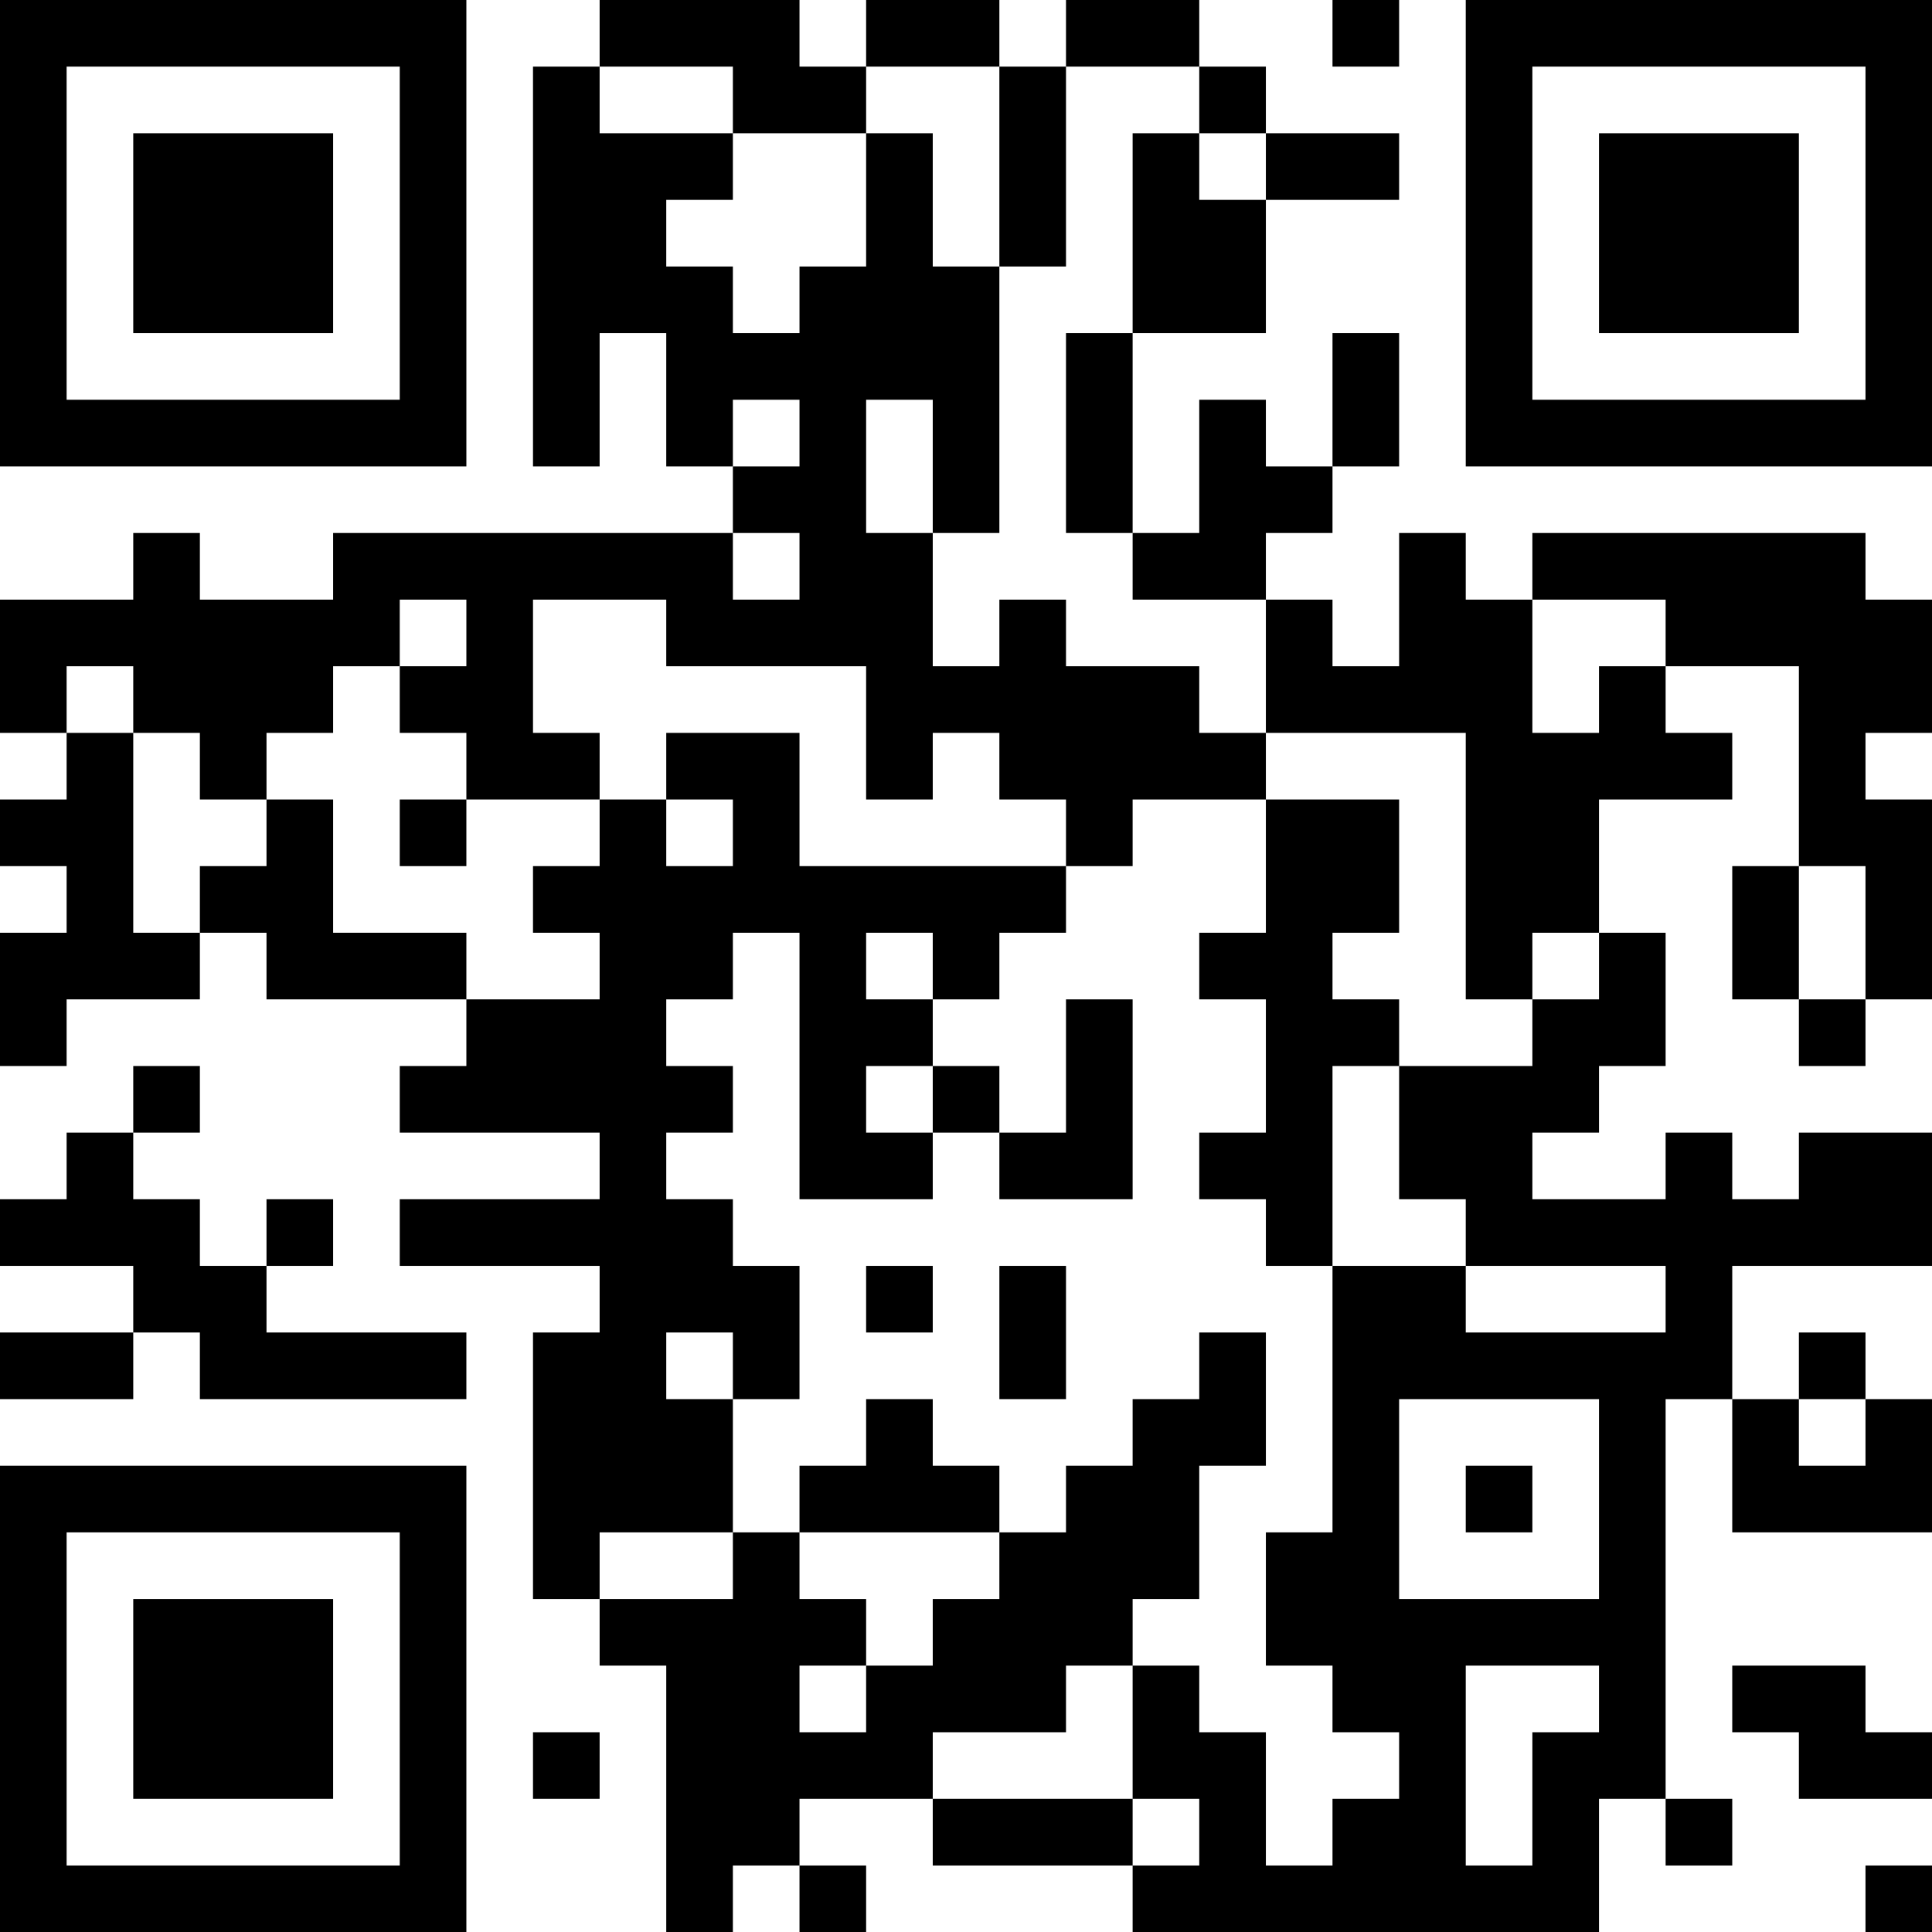 <?xml version="1.0" encoding="UTF-8"?>
<svg xmlns="http://www.w3.org/2000/svg" version="1.1" width="200" height="200" viewBox="0 0 200 200"><rect x="0" y="0" width="200" height="200" fill="#ffffff"/><g transform="scale(6.897)"><g transform="translate(0,0)"><path fill-rule="evenodd" d="M9 0L9 1L8 1L8 7L9 7L9 5L10 5L10 7L11 7L11 8L5 8L5 9L3 9L3 8L2 8L2 9L0 9L0 11L1 11L1 12L0 12L0 13L1 13L1 14L0 14L0 16L1 16L1 15L3 15L3 14L4 14L4 15L7 15L7 16L6 16L6 17L9 17L9 18L6 18L6 19L9 19L9 20L8 20L8 24L9 24L9 25L10 25L10 29L11 29L11 28L12 28L12 29L13 29L13 28L12 28L12 27L14 27L14 28L17 28L17 29L24 29L24 27L25 27L25 28L26 28L26 27L25 27L25 21L26 21L26 23L29 23L29 21L28 21L28 20L27 20L27 21L26 21L26 19L29 19L29 17L27 17L27 18L26 18L26 17L25 17L25 18L23 18L23 17L24 17L24 16L25 16L25 14L24 14L24 12L26 12L26 11L25 11L25 10L27 10L27 13L26 13L26 15L27 15L27 16L28 16L28 15L29 15L29 12L28 12L28 11L29 11L29 9L28 9L28 8L23 8L23 9L22 9L22 8L21 8L21 10L20 10L20 9L19 9L19 8L20 8L20 7L21 7L21 5L20 5L20 7L19 7L19 6L18 6L18 8L17 8L17 5L19 5L19 3L21 3L21 2L19 2L19 1L18 1L18 0L16 0L16 1L15 1L15 0L13 0L13 1L12 1L12 0ZM20 0L20 1L21 1L21 0ZM9 1L9 2L11 2L11 3L10 3L10 4L11 4L11 5L12 5L12 4L13 4L13 2L14 2L14 4L15 4L15 8L14 8L14 6L13 6L13 8L14 8L14 10L15 10L15 9L16 9L16 10L18 10L18 11L19 11L19 12L17 12L17 13L16 13L16 12L15 12L15 11L14 11L14 12L13 12L13 10L10 10L10 9L8 9L8 11L9 11L9 12L7 12L7 11L6 11L6 10L7 10L7 9L6 9L6 10L5 10L5 11L4 11L4 12L3 12L3 11L2 11L2 10L1 10L1 11L2 11L2 14L3 14L3 13L4 13L4 12L5 12L5 14L7 14L7 15L9 15L9 14L8 14L8 13L9 13L9 12L10 12L10 13L11 13L11 12L10 12L10 11L12 11L12 13L16 13L16 14L15 14L15 15L14 15L14 14L13 14L13 15L14 15L14 16L13 16L13 17L14 17L14 18L12 18L12 14L11 14L11 15L10 15L10 16L11 16L11 17L10 17L10 18L11 18L11 19L12 19L12 21L11 21L11 20L10 20L10 21L11 21L11 23L9 23L9 24L11 24L11 23L12 23L12 24L13 24L13 25L12 25L12 26L13 26L13 25L14 25L14 24L15 24L15 23L16 23L16 22L17 22L17 21L18 21L18 20L19 20L19 22L18 22L18 24L17 24L17 25L16 25L16 26L14 26L14 27L17 27L17 28L18 28L18 27L17 27L17 25L18 25L18 26L19 26L19 28L20 28L20 27L21 27L21 26L20 26L20 25L19 25L19 23L20 23L20 19L22 19L22 20L25 20L25 19L22 19L22 18L21 18L21 16L23 16L23 15L24 15L24 14L23 14L23 15L22 15L22 11L19 11L19 9L17 9L17 8L16 8L16 5L17 5L17 2L18 2L18 3L19 3L19 2L18 2L18 1L16 1L16 4L15 4L15 1L13 1L13 2L11 2L11 1ZM11 6L11 7L12 7L12 6ZM11 8L11 9L12 9L12 8ZM23 9L23 11L24 11L24 10L25 10L25 9ZM6 12L6 13L7 13L7 12ZM19 12L19 14L18 14L18 15L19 15L19 17L18 17L18 18L19 18L19 19L20 19L20 16L21 16L21 15L20 15L20 14L21 14L21 12ZM27 13L27 15L28 15L28 13ZM16 15L16 17L15 17L15 16L14 16L14 17L15 17L15 18L17 18L17 15ZM2 16L2 17L1 17L1 18L0 18L0 19L2 19L2 20L0 20L0 21L2 21L2 20L3 20L3 21L7 21L7 20L4 20L4 19L5 19L5 18L4 18L4 19L3 19L3 18L2 18L2 17L3 17L3 16ZM13 19L13 20L14 20L14 19ZM15 19L15 21L16 21L16 19ZM13 21L13 22L12 22L12 23L15 23L15 22L14 22L14 21ZM21 21L21 24L24 24L24 21ZM27 21L27 22L28 22L28 21ZM22 22L22 23L23 23L23 22ZM22 25L22 28L23 28L23 26L24 26L24 25ZM26 25L26 26L27 26L27 27L29 27L29 26L28 26L28 25ZM8 26L8 27L9 27L9 26ZM28 28L28 29L29 29L29 28ZM0 0L0 7L7 7L7 0ZM1 1L1 6L6 6L6 1ZM2 2L2 5L5 5L5 2ZM22 0L22 7L29 7L29 0ZM23 1L23 6L28 6L28 1ZM24 2L24 5L27 5L27 2ZM0 22L0 29L7 29L7 22ZM1 23L1 28L6 28L6 23ZM2 24L2 27L5 27L5 24Z" fill="#000000"/></g></g></svg>
